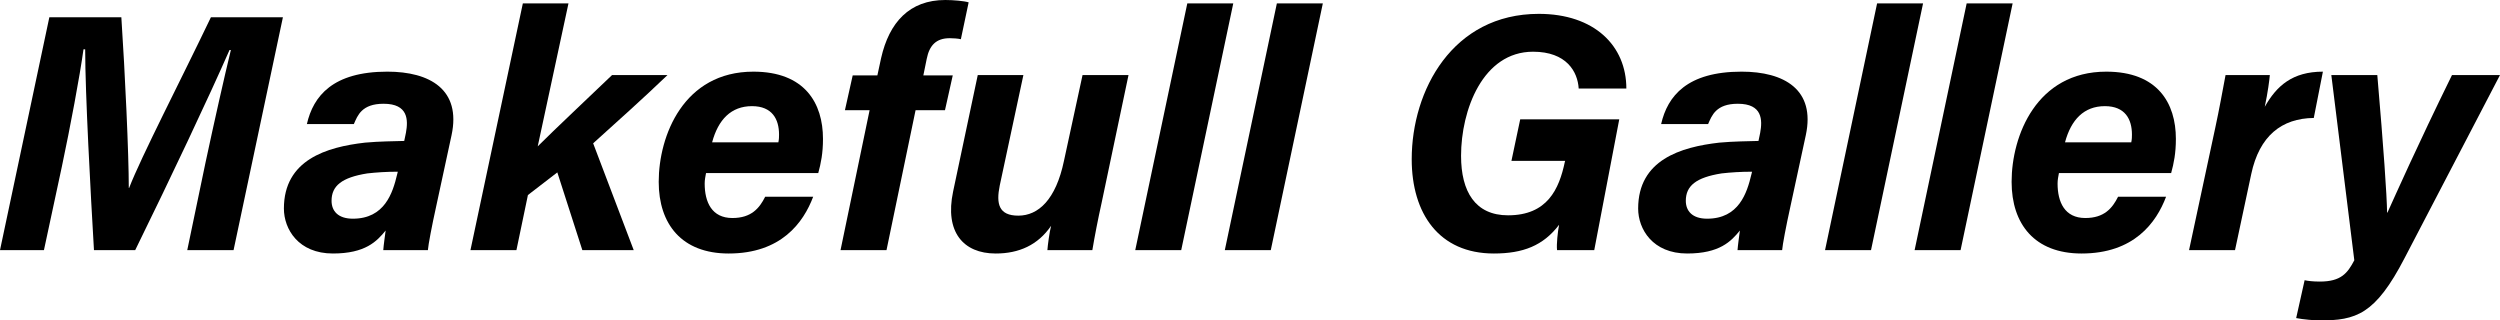 <?xml version="1.0" encoding="UTF-8"?>
<svg id="_レイヤー_2" data-name="レイヤー 2" xmlns="http://www.w3.org/2000/svg" viewBox="0 0 303.244 38.869">
  <defs>
    <style>
      .cls-1 {
        stroke-width: 0px;
      }
    </style>
  </defs>
  <g id="_レイヤー_1-2" data-name="レイヤー 1">
    <g>
      <path class="cls-1" d="m24.928,19.721c1.025-4.797,2.296-10.455,3.075-13.653h-.164c-2.501,5.699-7.093,15.417-11.439,24.272h-5.002c-.41-6.97-1.066-18.983-1.066-24.354h-.205c-.451,3.28-1.599,9.39-2.624,14.228l-2.173,10.127H0L5.986,2.091h8.733c.451,6.847.902,16.523.902,20.705h.041c1.476-3.813,6.232-12.997,9.922-20.705h8.733l-5.986,28.249h-5.617l2.214-10.619Z"/>
      <path class="cls-1" d="m52.886,25.133c-.492,2.214-.943,4.592-.984,5.207h-5.412c.041-.615.205-1.722.287-2.378-1.066,1.312-2.46,2.788-6.396,2.788-4.182,0-5.945-2.952-5.945-5.453,0-5.904,5.166-7.462,9.84-7.995,1.804-.164,3.444-.164,4.756-.205l.205-.984c.287-1.558.287-3.526-2.706-3.526-2.665,0-3.157,1.435-3.608,2.46h-5.699c.779-3.403,3.157-6.355,9.758-6.355,5.166,0,8.979,2.173,7.79,7.708l-1.886,8.733Zm-4.633-4.305c-1.394,0-2.583.082-3.69.205-3.116.492-4.346,1.517-4.346,3.321,0,1.23.779,2.173,2.583,2.173,3.854,0,4.838-3.116,5.371-5.371l.082-.328Z"/>
      <path class="cls-1" d="m65.224,17.753c2.009-2.009,6.15-5.904,9.02-8.651h6.724c-2.993,2.87-6.068,5.617-9.02,8.282l4.92,12.956h-6.232l-3.034-9.43-3.567,2.747-1.394,6.683h-5.576L63.42.41h5.535l-3.731,17.343Z"/>
      <path class="cls-1" d="m85.64,20.992c-.082.451-.164.82-.164,1.271,0,2.255.861,4.182,3.362,4.182,2.296,0,3.28-1.189,3.977-2.583h5.822c-1.189,3.157-3.895,6.888-10.25,6.888-5.699,0-8.487-3.567-8.487-8.692,0-5.617,3.034-13.366,11.48-13.366,6.232,0,8.446,3.813,8.446,8.159,0,1.722-.246,2.952-.574,4.141h-13.612Zm8.774-3.731c.082-.369.082-.697.082-.943,0-1.845-.82-3.443-3.28-3.443-2.542,0-4.1,1.64-4.838,4.387h8.036Z"/>
      <path class="cls-1" d="m101.955,30.34l3.526-16.974h-2.993l.943-4.223h2.993l.451-2.091c.984-4.346,3.444-7.052,7.79-7.052.984,0,2.337.123,2.829.287l-.943,4.469c-.328-.082-.943-.123-1.353-.123-1.64,0-2.46.861-2.788,2.501l-.41,2.009h3.567l-.943,4.223h-3.567l-3.526,16.974h-5.576Z"/>
      <path class="cls-1" d="m133.606,24.682c-.41,1.845-.82,3.937-1.107,5.658h-5.453c.041-.574.246-2.173.451-2.952-1.599,2.337-3.895,3.362-6.724,3.362-3.936,0-6.191-2.624-5.166-7.503l2.993-14.146h5.535l-2.87,13.407c-.451,2.214-.123,3.649,2.255,3.649,2.419,0,4.551-1.927,5.535-6.642l2.255-10.414h5.576l-3.28,15.58Z"/>
      <path class="cls-1" d="m137.703,30.34L144.017.41h5.576l-6.314,29.93h-5.576Z"/>
      <path class="cls-1" d="m148.567,30.34L154.881.41h5.576l-6.314,29.93h-5.576Z"/>
      <path class="cls-1" d="m193.377,30.34h-4.51c-.082-.697.082-2.214.246-3.075-1.927,2.542-4.387,3.485-7.913,3.485-6.642,0-9.963-4.838-9.963-11.439,0-8.364,4.961-17.63,15.416-17.63,6.724,0,10.619,3.854,10.619,9.061h-5.781c-.123-2.05-1.476-4.469-5.535-4.469-6.109,0-8.733,7.093-8.733,12.628,0,4.347,1.722,7.216,5.699,7.216,4.756,0,6.191-3.157,6.888-6.478l.041-.123h-6.519l1.066-5.043h12.013l-3.034,15.867Z"/>
      <path class="cls-1" d="m217.154,25.133c-.492,2.214-.943,4.592-.984,5.207h-5.412c.041-.615.205-1.722.287-2.378-1.066,1.312-2.46,2.788-6.396,2.788-4.182,0-5.945-2.952-5.945-5.453,0-5.904,5.166-7.462,9.84-7.995,1.804-.164,3.444-.164,4.756-.205l.205-.984c.287-1.558.287-3.526-2.706-3.526-2.665,0-3.157,1.435-3.608,2.46h-5.699c.779-3.403,3.157-6.355,9.758-6.355,5.166,0,8.979,2.173,7.79,7.708l-1.886,8.733Zm-4.633-4.305c-1.394,0-2.583.082-3.69.205-3.116.492-4.346,1.517-4.346,3.321,0,1.23.779,2.173,2.583,2.173,3.854,0,4.838-3.116,5.371-5.371l.082-.328Z"/>
      <path class="cls-1" d="m221.374,30.34L227.688.41h5.576l-6.314,29.93h-5.576Z"/>
      <path class="cls-1" d="m232.238,30.34L238.552.41h5.576l-6.314,29.93h-5.576Z"/>
      <path class="cls-1" d="m249.743,20.992c-.082.451-.164.82-.164,1.271,0,2.255.861,4.182,3.362,4.182,2.296,0,3.28-1.189,3.977-2.583h5.822c-1.189,3.157-3.895,6.888-10.25,6.888-5.699,0-8.487-3.567-8.487-8.692,0-5.617,3.034-13.366,11.48-13.366,6.232,0,8.446,3.813,8.446,8.159,0,1.722-.246,2.952-.574,4.141h-13.612Zm8.774-3.731c.082-.369.082-.697.082-.943,0-1.845-.82-3.443-3.28-3.443-2.542,0-4.1,1.64-4.838,4.387h8.036Z"/>
      <path class="cls-1" d="m280.655,14.309c-3.895.041-6.601,2.173-7.585,6.806l-1.968,9.225h-5.576l3.198-14.924c.451-2.091.861-4.347,1.23-6.314h5.371c-.041.533-.246,2.132-.615,3.854,1.435-2.542,3.362-4.264,7.052-4.264l-1.107,5.617Z"/>
      <path class="cls-1" d="m288.361,9.102c.779,9.062,1.148,14.473,1.189,16.688h.041c1.066-2.337,3.485-7.831,7.831-16.688h5.822l-11.562,22.182c-3.567,6.888-5.904,7.585-10.332,7.585-.574,0-2.009-.123-2.829-.287l1.025-4.592c.369.082.984.164,1.845.164,2.583,0,3.362-1.025,4.182-2.583l-2.788-22.468h5.576Z"/>
    </g>
  </g>
</svg>